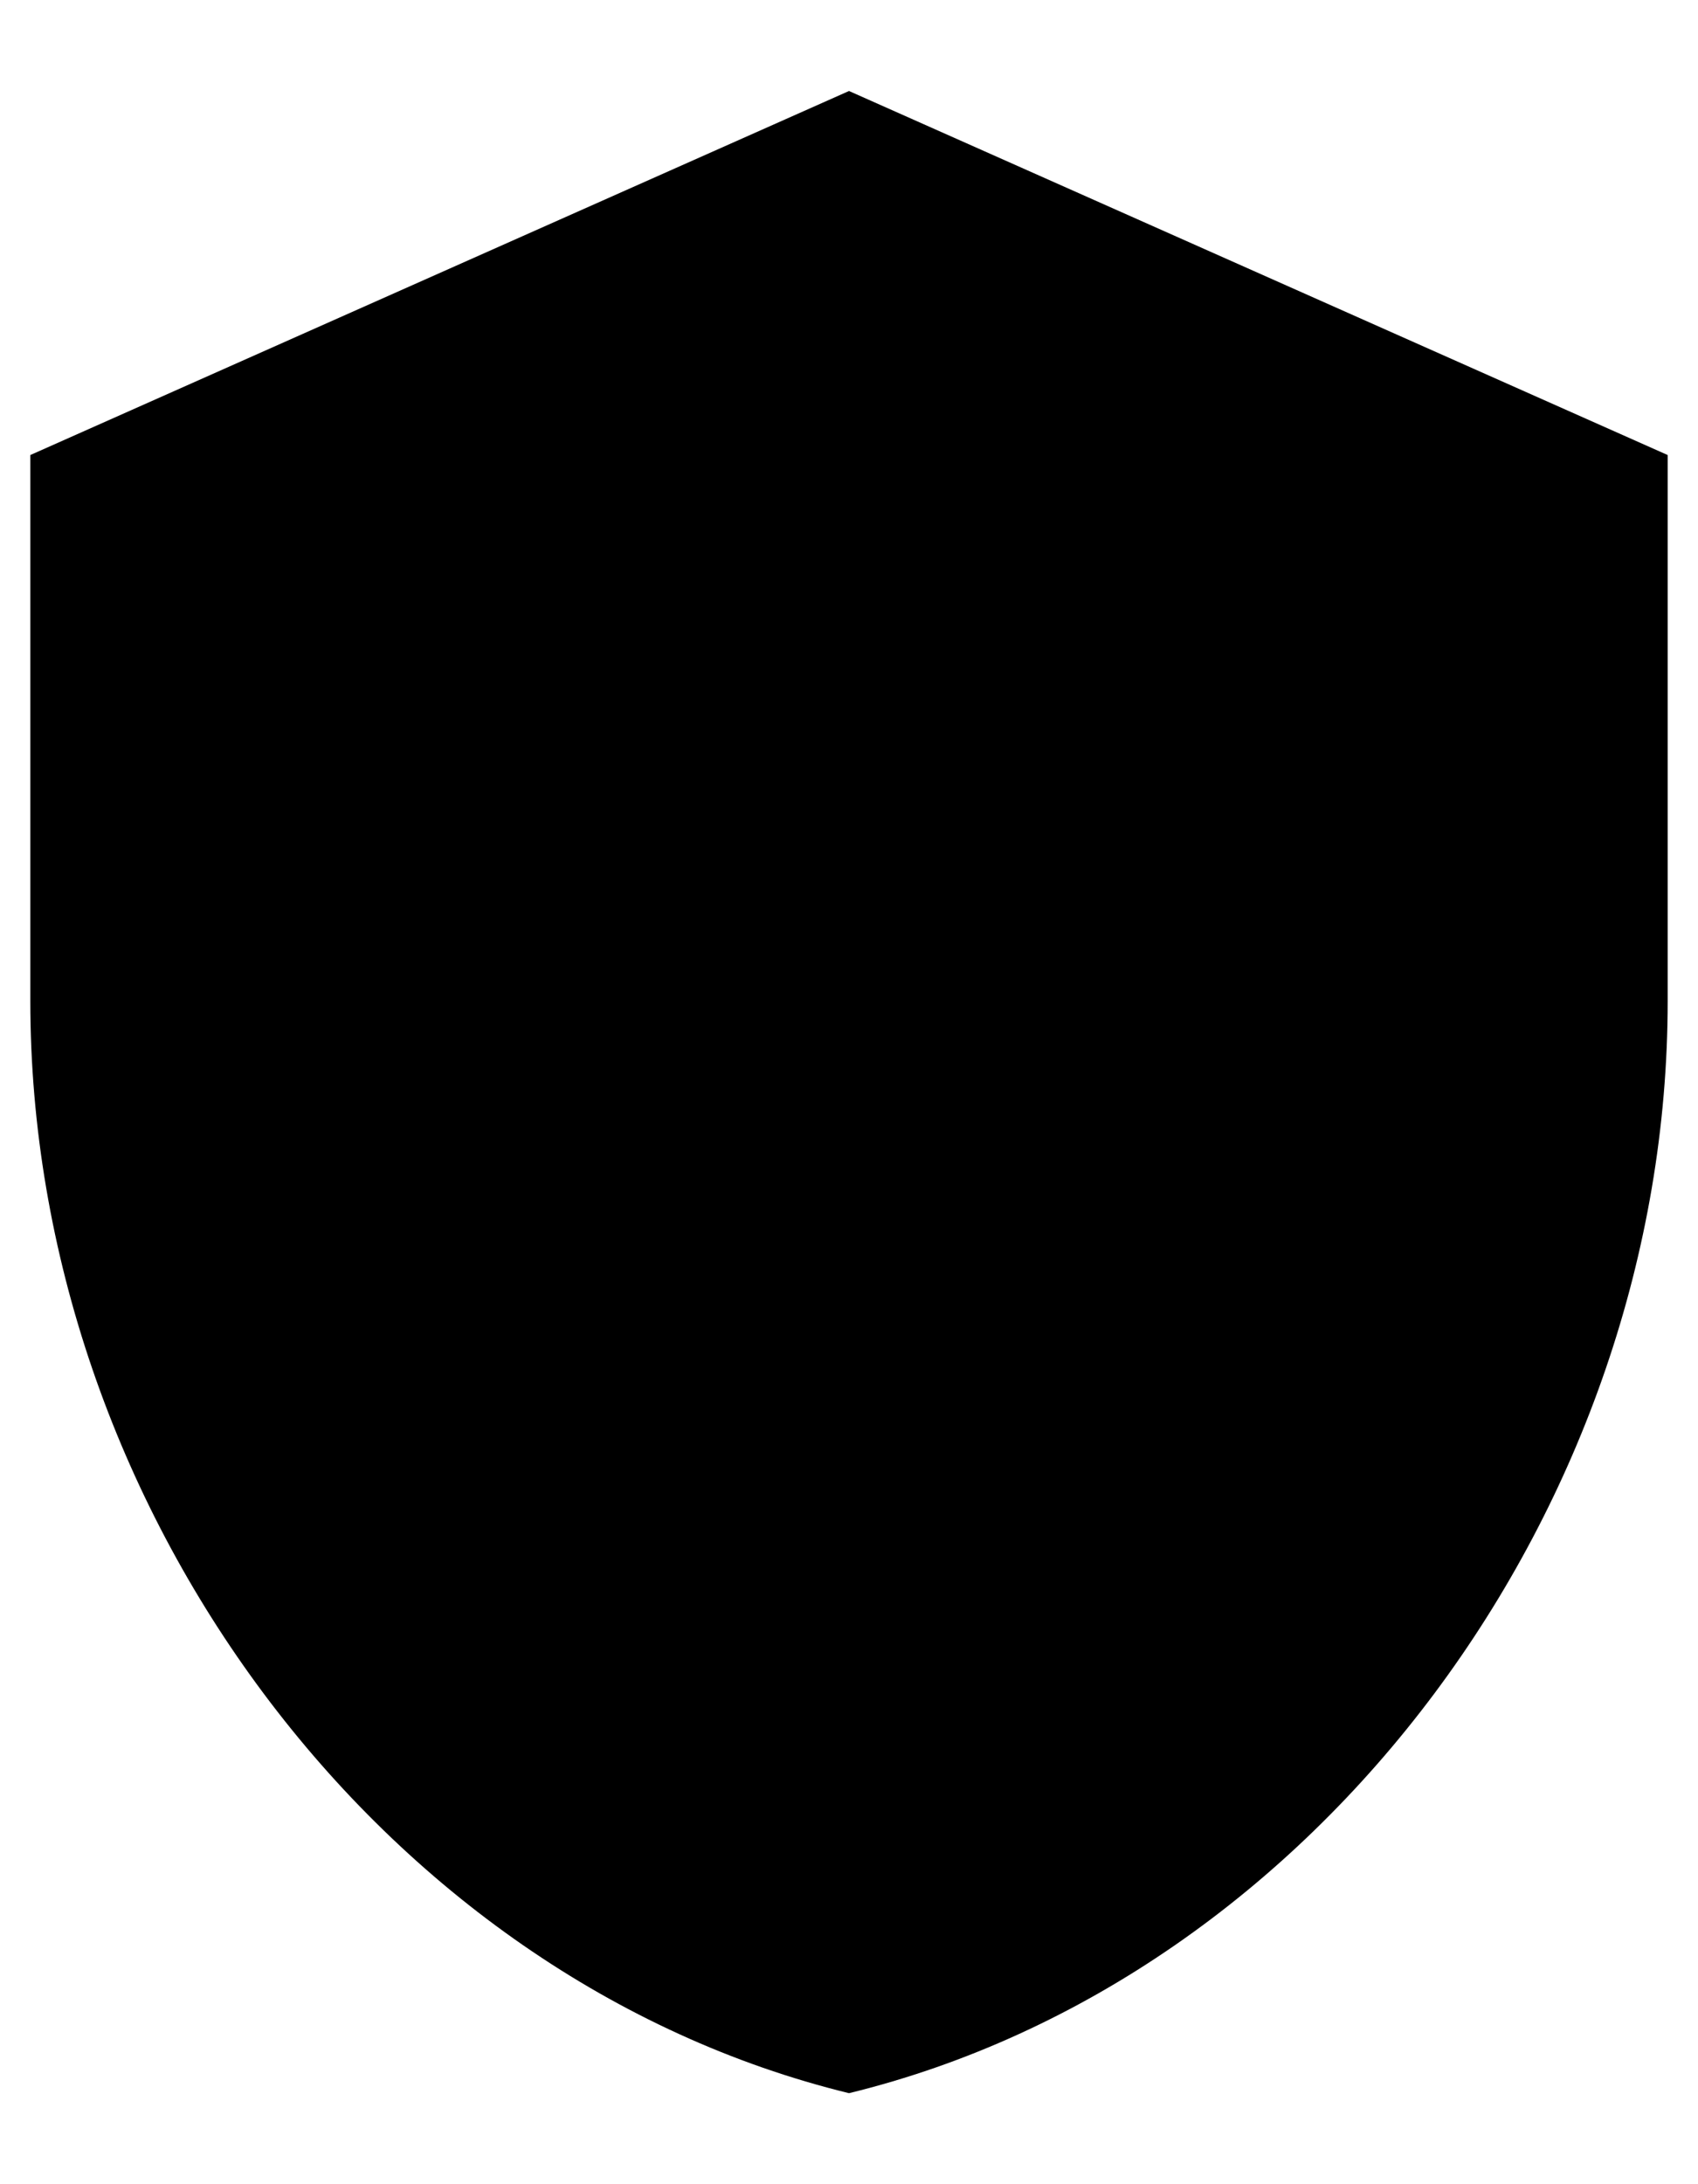 <svg width="14" height="18" viewBox="0 0 14 18" fill="currentColor" xmlns="http://www.w3.org/2000/svg">
<path d="M7 0.75L0.25 3.75V8.25C0.25 12.412 3.13 16.305 7 17.25C10.87 16.305 13.75 12.412 13.75 8.25V3.75L7 0.75Z" fill="currentColor"/>
</svg>
